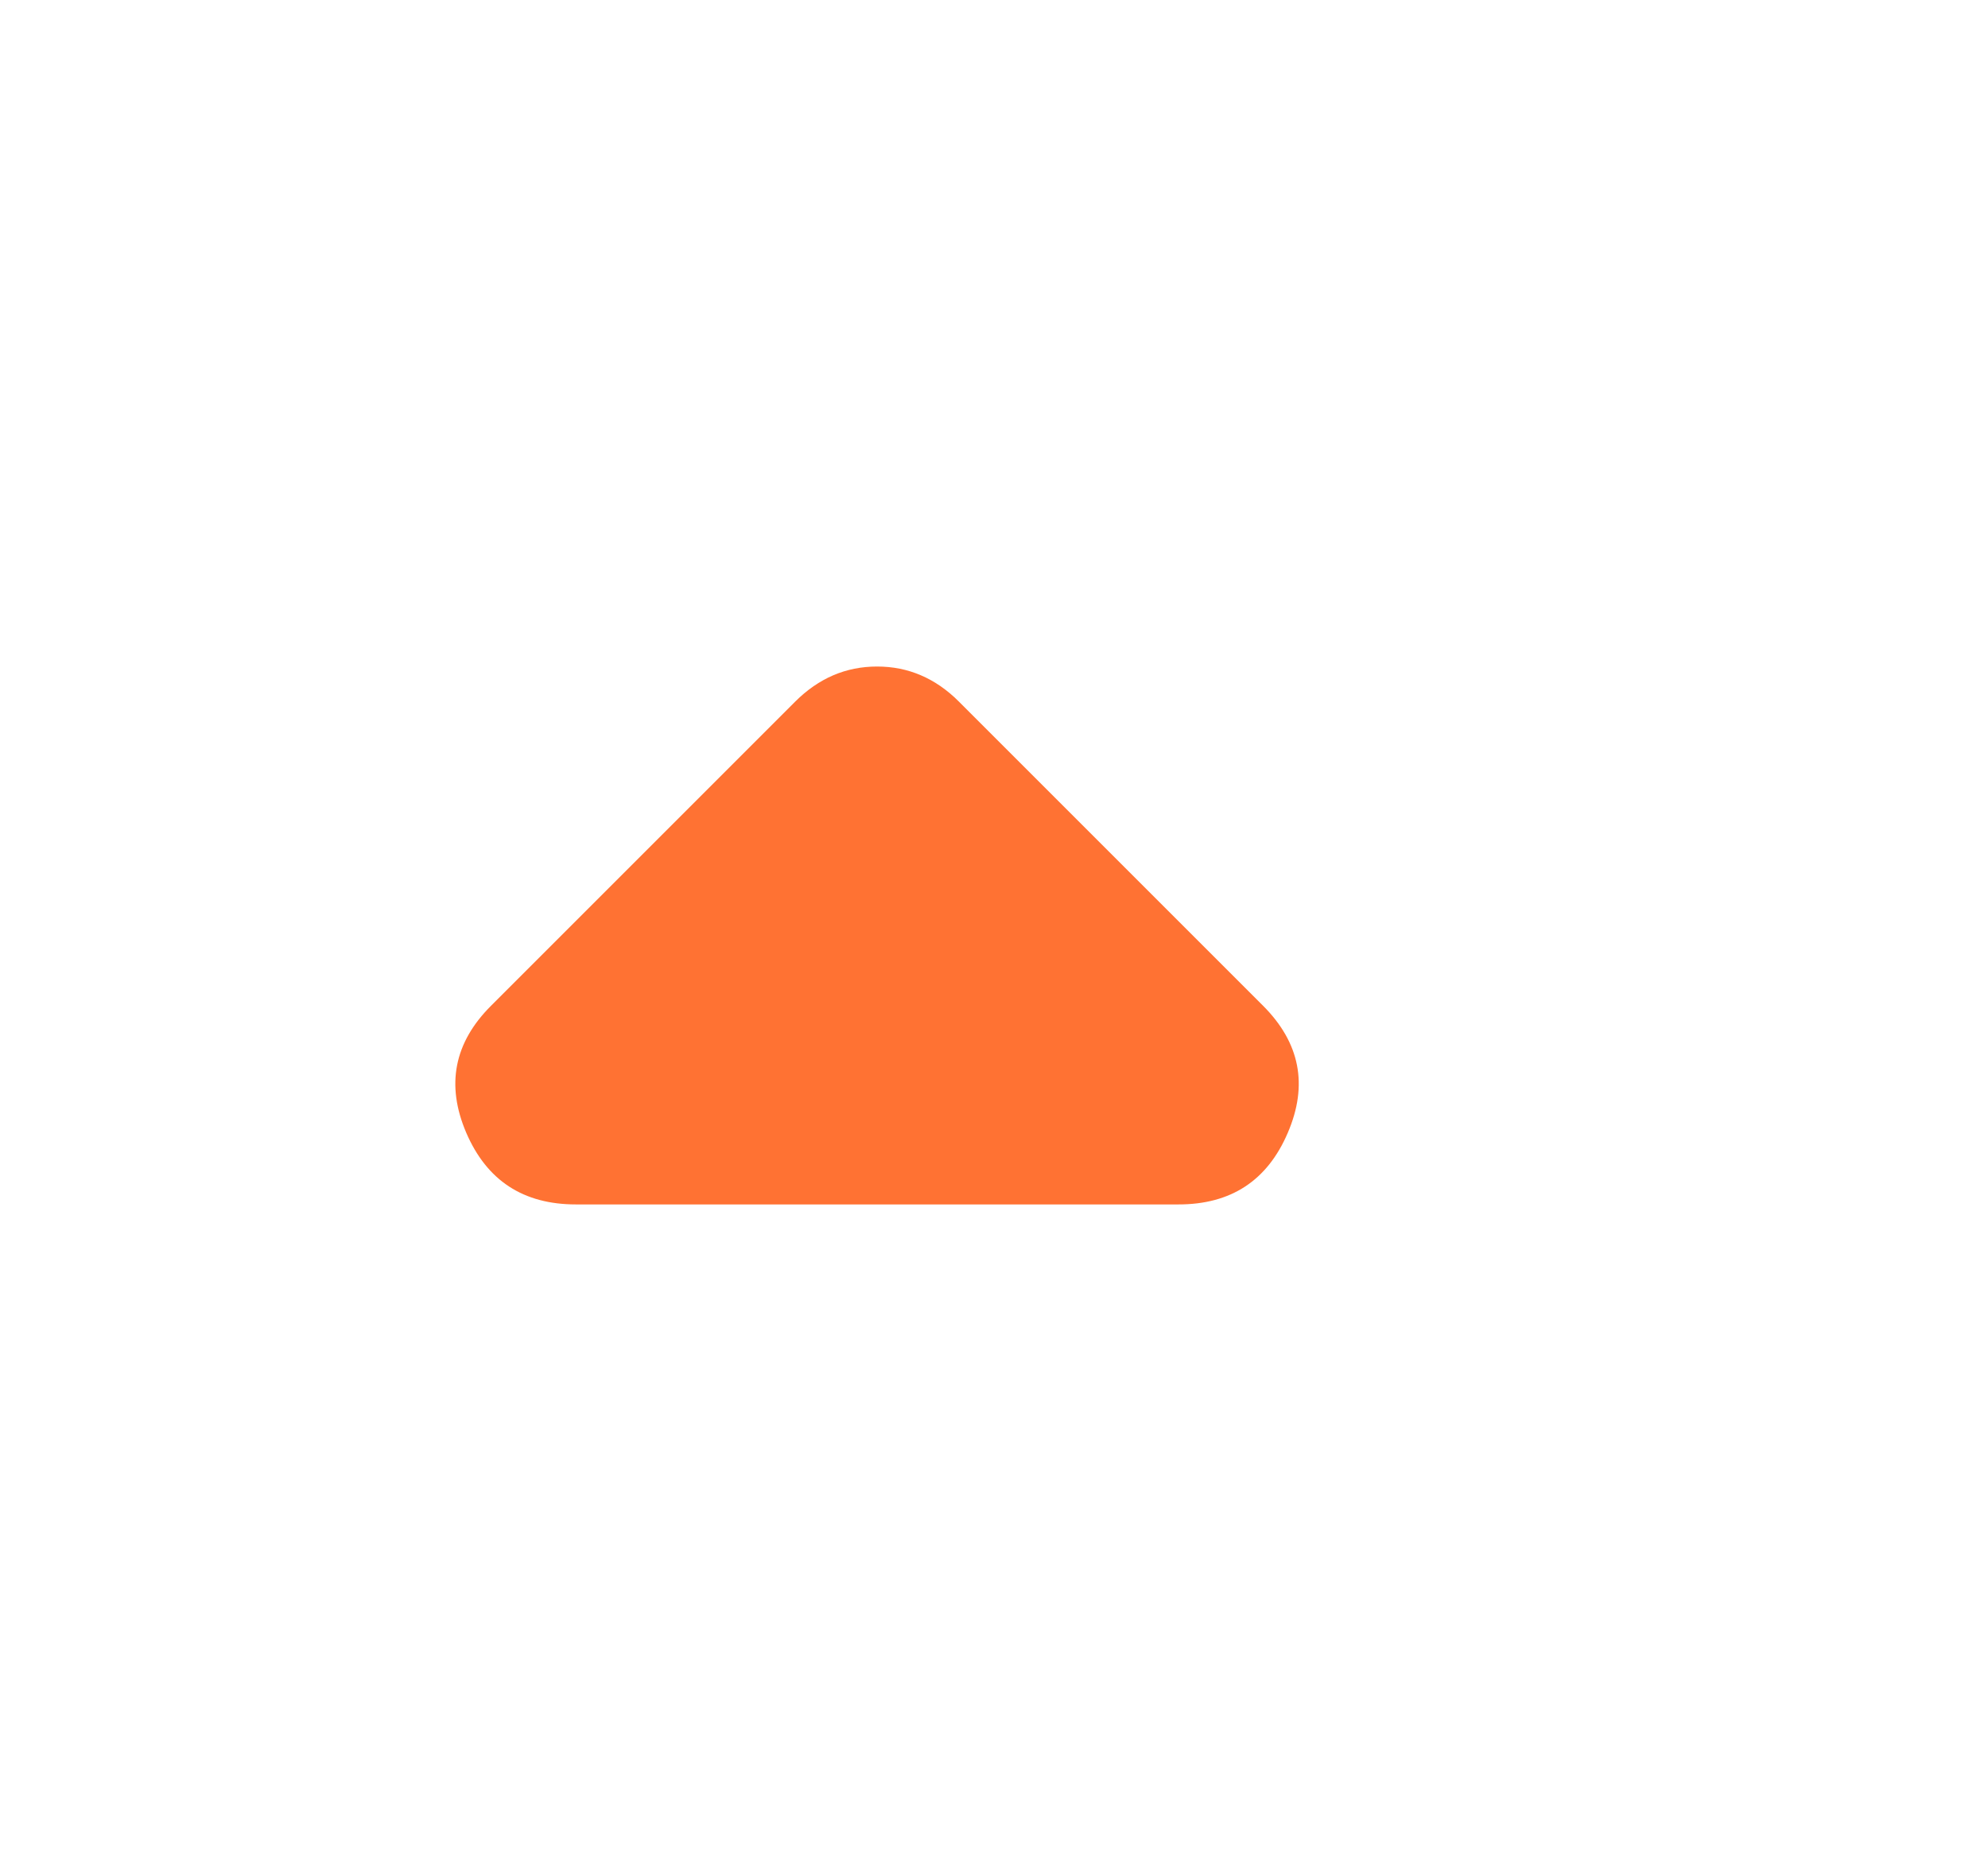 <svg width="17" height="16" viewBox="0 0 17 16" fill="none" xmlns="http://www.w3.org/2000/svg">
<path d="M4.2 8.6L6.8 6C6.9 5.9 7.009 5.825 7.125 5.775C7.242 5.725 7.367 5.7 7.5 5.7C7.634 5.7 7.759 5.725 7.875 5.775C7.992 5.825 8.1 5.9 8.2 6L10.8 8.6C11.117 8.917 11.188 9.279 11.012 9.688C10.837 10.097 10.525 10.301 10.075 10.3L4.925 10.3C4.475 10.3 4.163 10.096 3.987 9.687C3.812 9.278 3.883 8.916 4.2 8.6Z" fill="#FF7233"/>
</svg>
